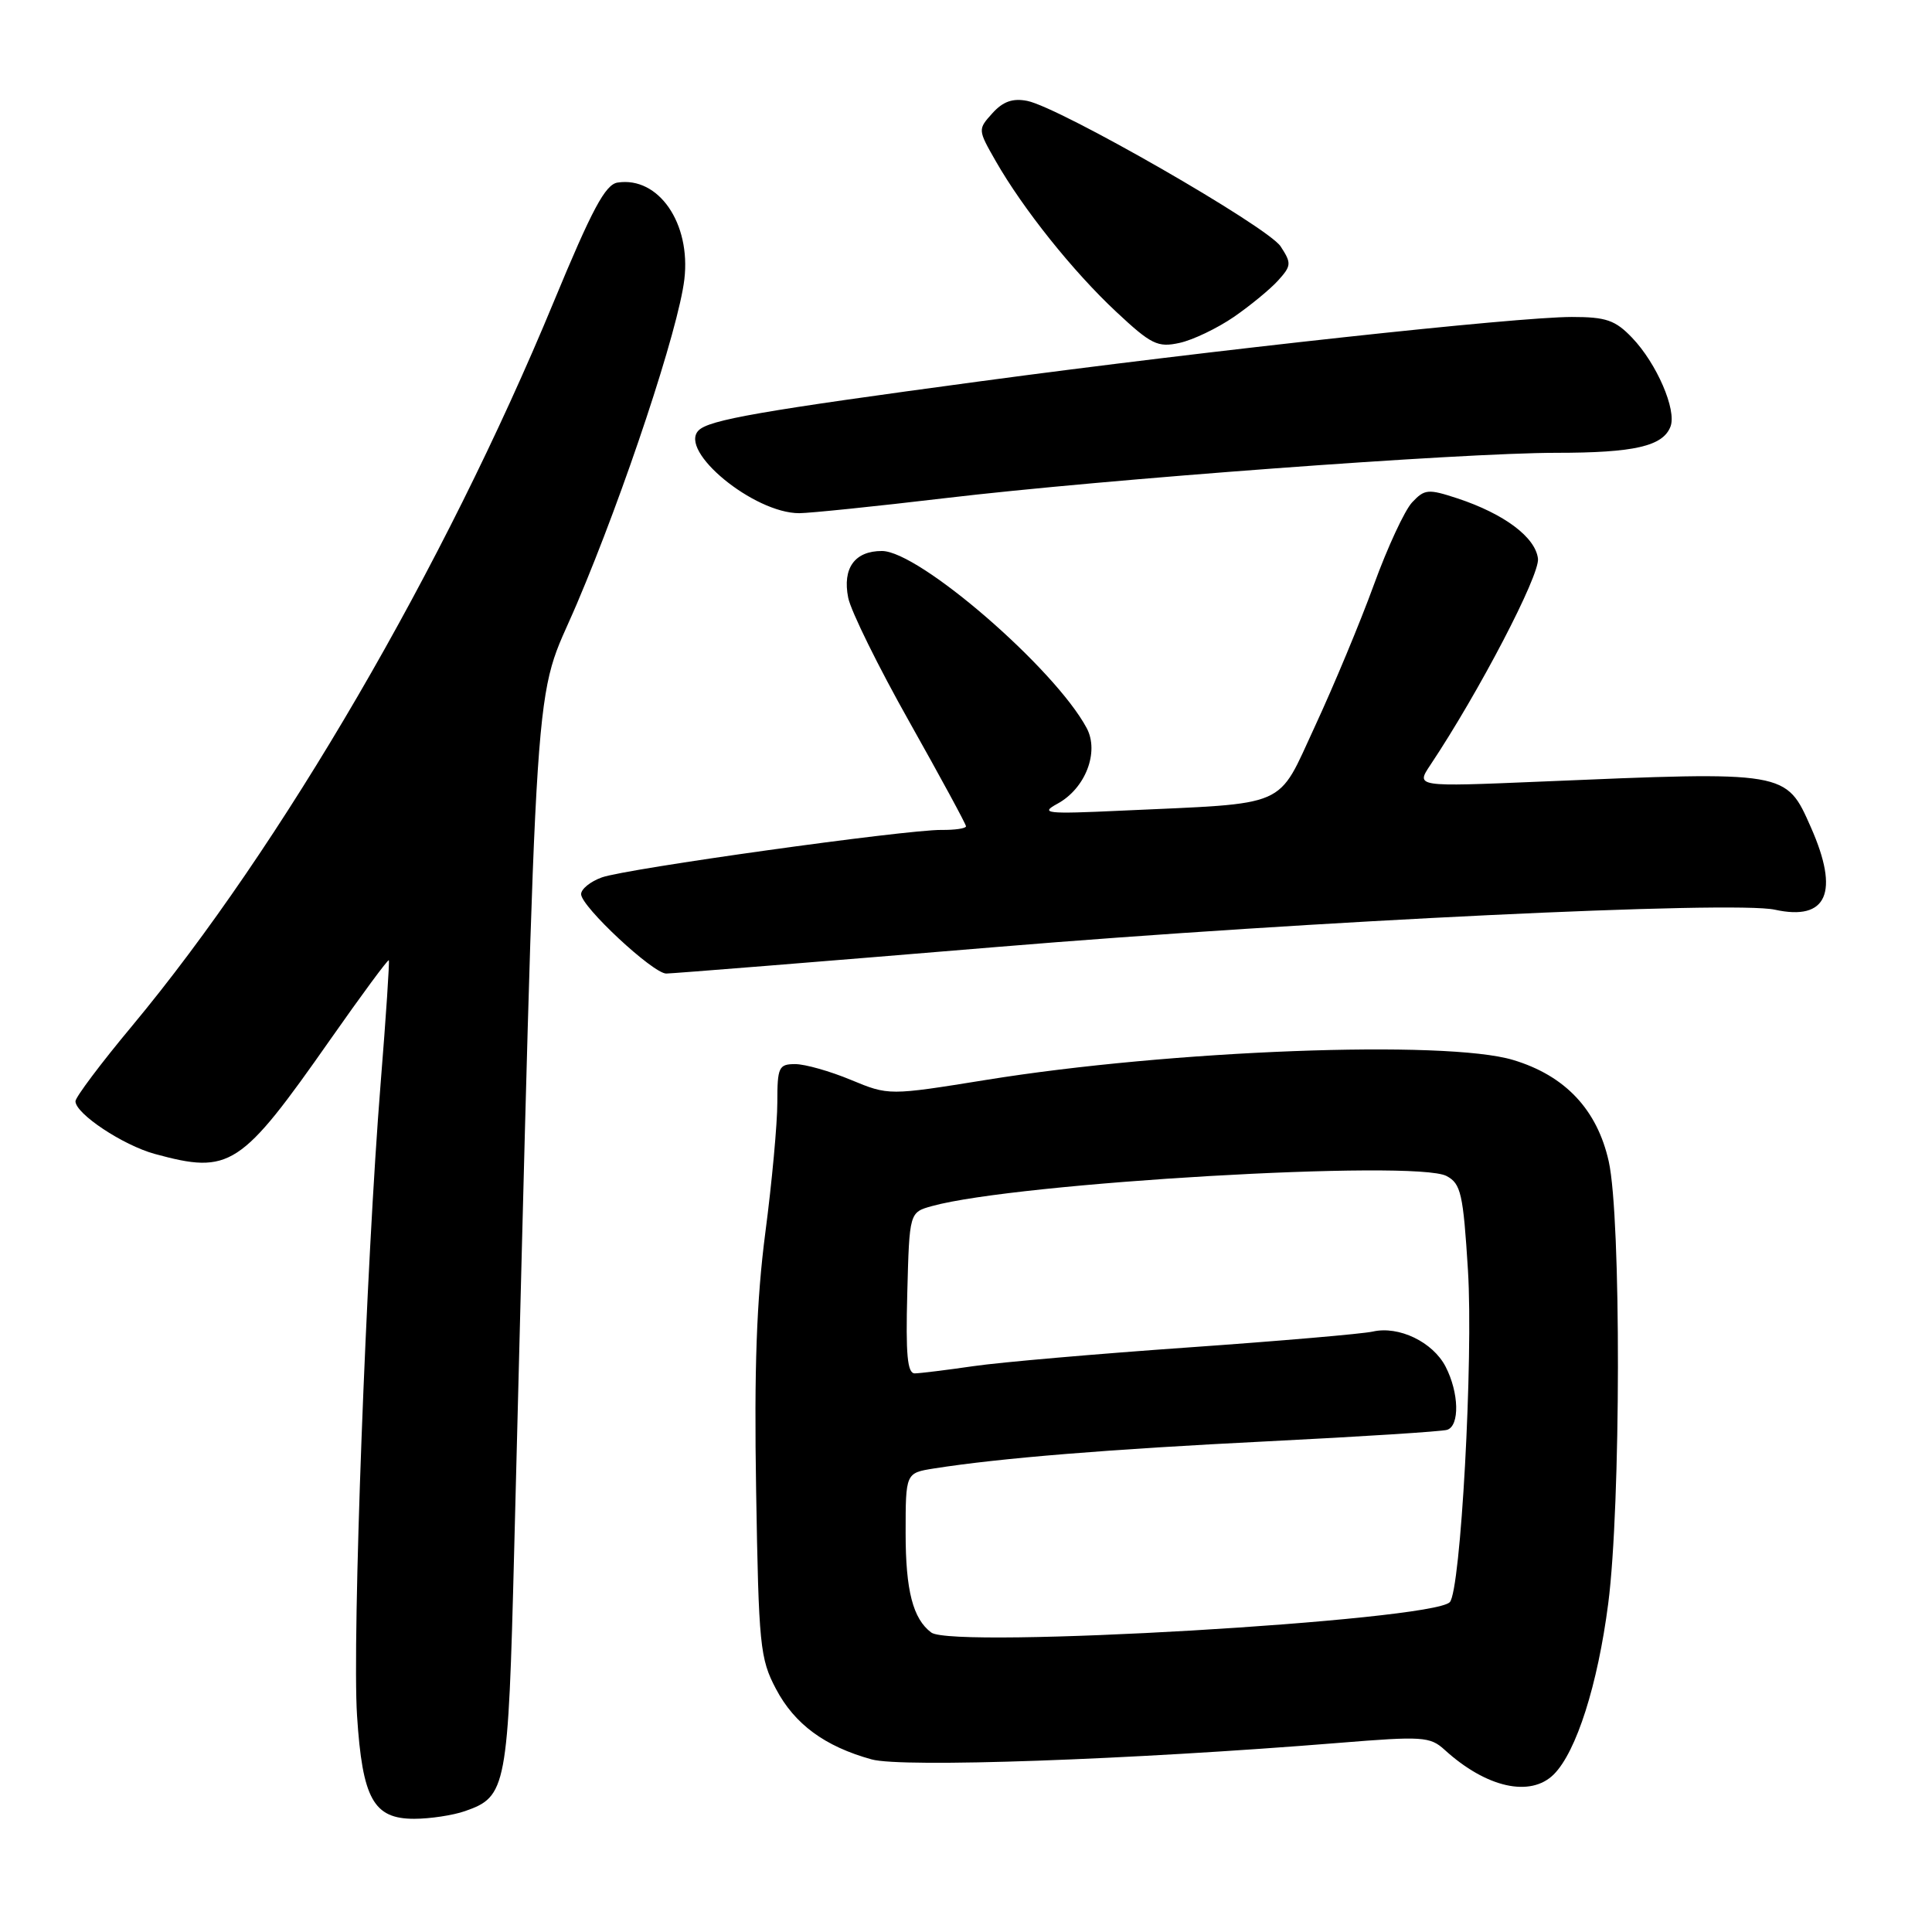<?xml version="1.0" encoding="UTF-8" standalone="no"?>
<!DOCTYPE svg PUBLIC "-//W3C//DTD SVG 1.1//EN" "http://www.w3.org/Graphics/SVG/1.1/DTD/svg11.dtd" >
<svg xmlns="http://www.w3.org/2000/svg" xmlns:xlink="http://www.w3.org/1999/xlink" version="1.1" viewBox="0 0 256 256">
 <g >
 <path fill="currentColor"
d=" M 61.62 239.98 C 67.12 238.06 67.33 236.99 68.13 205.50 C 71.27 83.20 70.56 93.82 76.44 80.00 C 82.75 65.17 89.91 43.55 90.68 37.02 C 91.56 29.59 87.27 23.36 81.84 24.19 C 80.21 24.43 78.45 27.73 73.37 40.00 C 58.82 75.19 37.27 112.18 17.52 135.92 C 13.38 140.88 10.00 145.39 10.00 145.92 C 10.00 147.57 16.28 151.74 20.50 152.90 C 30.48 155.62 31.88 154.71 43.77 137.74 C 47.92 131.82 51.40 127.10 51.52 127.24 C 51.63 127.38 51.15 134.70 50.44 143.50 C 48.52 167.32 46.65 217.24 47.31 227.33 C 48.02 238.35 49.49 241.00 54.87 241.00 C 56.98 241.00 60.02 240.54 61.62 239.98 Z  M 205.89 235.11 C 208.88 232.12 211.71 223.23 213.10 212.46 C 214.78 199.45 214.82 161.34 213.17 153.91 C 211.64 147.03 207.39 142.52 200.49 140.45 C 191.57 137.76 155.13 139.14 130.69 143.09 C 117.77 145.17 117.77 145.17 112.75 143.09 C 109.99 141.94 106.67 141.00 105.37 141.00 C 103.19 141.00 103.00 141.40 103.00 146.08 C 103.00 148.87 102.29 156.64 101.41 163.33 C 100.25 172.26 99.92 181.35 100.19 197.50 C 100.53 218.04 100.70 219.78 102.82 223.79 C 105.28 228.46 109.28 231.41 115.50 233.13 C 119.55 234.25 149.66 233.19 177.42 230.94 C 188.49 230.04 189.49 230.10 191.42 231.86 C 196.94 236.89 202.80 238.20 205.89 235.11 Z  M 132.08 125.48 C 173.77 122.02 229.72 119.34 235.18 120.54 C 242.10 122.06 243.77 118.25 239.96 109.64 C 236.64 102.14 236.89 102.18 204.05 103.57 C 187.60 104.26 187.60 104.26 189.52 101.38 C 195.94 91.76 204.04 76.23 203.79 74.03 C 203.46 71.19 199.32 68.09 193.13 66.04 C 189.23 64.76 188.77 64.80 187.11 66.57 C 186.12 67.63 183.84 72.55 182.04 77.50 C 180.24 82.45 176.73 90.86 174.26 96.19 C 169.12 107.25 171.12 106.38 148.50 107.42 C 138.60 107.88 137.76 107.78 140.11 106.50 C 143.82 104.49 145.69 99.65 143.99 96.47 C 139.75 88.56 121.80 73.03 116.87 73.01 C 113.26 73.00 111.61 75.28 112.39 79.20 C 112.74 80.96 116.40 88.38 120.52 95.69 C 124.63 103.00 128.00 109.21 128.00 109.49 C 128.00 109.77 126.54 109.99 124.75 109.97 C 120.01 109.93 82.98 115.10 79.75 116.26 C 78.24 116.80 77.00 117.80 77.00 118.48 C 77.00 120.12 86.53 129.00 88.28 129.00 C 89.04 129.00 108.75 127.42 132.08 125.48 Z  M 125.21 66.01 C 146.35 63.50 193.47 60.01 206.18 60.00 C 216.55 60.00 220.35 59.13 221.35 56.52 C 222.19 54.33 219.52 48.15 216.26 44.75 C 214.03 42.42 212.81 42.00 208.28 42.00 C 200.94 42.00 160.77 46.37 130.00 50.51 C 100.74 54.45 93.97 55.63 92.57 57.03 C 89.85 59.75 99.90 68.01 105.91 68.00 C 107.33 67.99 116.02 67.10 125.21 66.01 Z  M 163.50 41.99 C 165.70 40.47 168.35 38.29 169.38 37.14 C 171.12 35.21 171.14 34.87 169.69 32.65 C 167.98 30.04 140.48 14.25 136.12 13.37 C 134.20 12.99 132.91 13.44 131.50 15.00 C 129.56 17.15 129.56 17.18 131.93 21.33 C 135.57 27.70 142.18 35.97 147.91 41.32 C 152.54 45.65 153.40 46.07 156.28 45.44 C 158.05 45.06 161.30 43.50 163.50 41.99 Z  M 123.40 216.32 C 120.97 214.51 120.00 210.75 120.00 203.15 C 120.00 195.18 120.00 195.18 123.75 194.58 C 132.52 193.20 146.92 192.03 168.00 190.98 C 180.38 190.36 191.06 189.68 191.75 189.46 C 193.44 188.92 193.33 184.54 191.55 181.09 C 189.86 177.82 185.35 175.65 181.90 176.44 C 180.58 176.74 169.60 177.69 157.50 178.54 C 145.40 179.39 132.57 180.50 129.00 181.02 C 125.42 181.54 121.92 181.97 121.22 181.98 C 120.23 182.00 120.00 179.50 120.22 171.32 C 120.50 160.64 120.50 160.64 123.50 159.81 C 134.69 156.71 187.57 153.63 191.68 155.83 C 193.58 156.84 193.88 158.17 194.51 168.29 C 195.24 180.01 193.55 210.85 192.10 212.30 C 189.62 214.78 126.31 218.49 123.40 216.32 Z "/>
</g>
</svg>